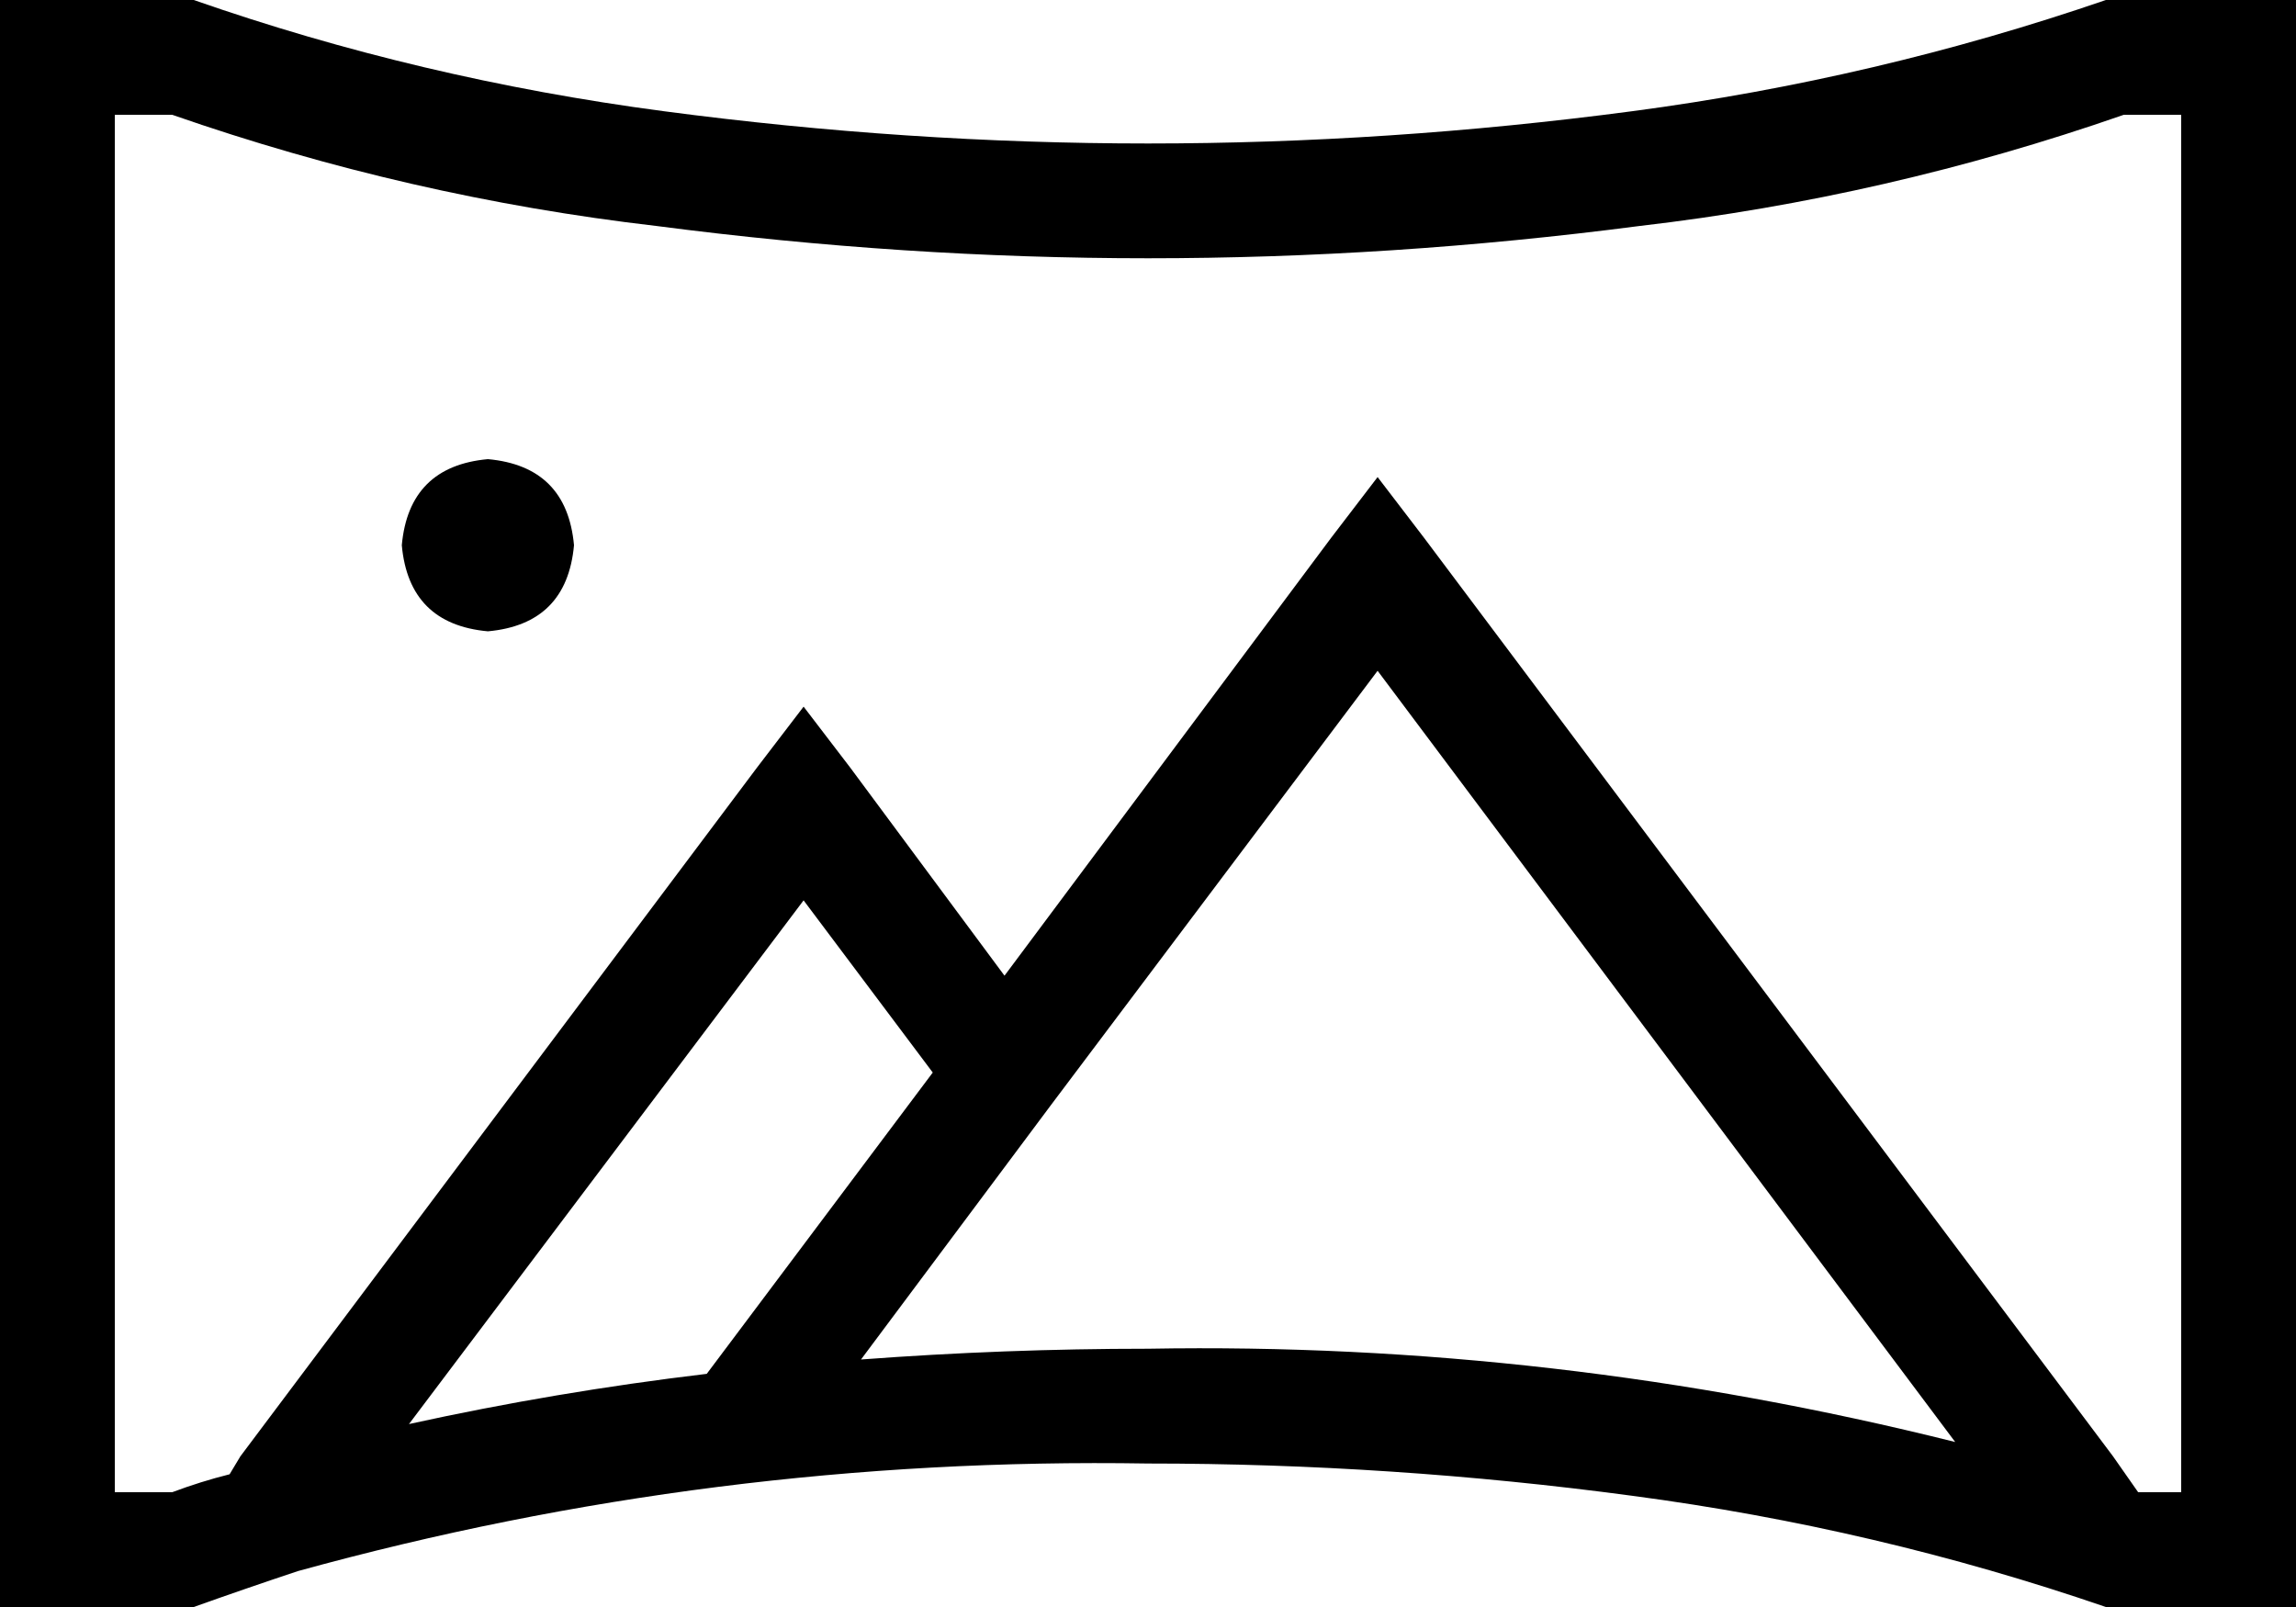 <svg viewBox="0 0 640 448">
  <path
    d="M 0 32 L 0 0 L 32 0 L 54 0 Q 117 22 185 31 Q 253 40 320 40 Q 387 40 455 31 Q 523 22 587 0 L 608 0 L 640 0 L 640 32 L 640 416 L 640 448 L 608 448 L 587 448 Q 523 426 455 417 Q 388 408 320 408 Q 199 406 83 438 L 83 438 L 83 438 Q 68 443 54 448 L 32 448 L 0 448 L 0 416 L 0 32 L 0 32 Z M 114 397 Q 155 388 197 383 L 260 299 L 224 251 L 114 397 L 114 397 Z M 240 379 Q 280 376 320 376 Q 433 374 545 402 L 384 187 L 293 308 L 240 379 L 240 379 Z M 596 416 L 608 416 L 608 32 L 592 32 Q 526 55 457 63 Q 388 72 320 72 Q 252 72 183 63 Q 114 55 48 32 L 32 32 L 32 416 L 48 416 Q 56 413 64 411 L 67 406 L 211 214 L 224 197 L 237 214 L 280 272 L 371 150 L 384 133 L 397 150 L 589 406 L 596 416 L 596 416 Z M 112 152 Q 114 130 136 128 Q 158 130 160 152 Q 158 174 136 176 Q 114 174 112 152 L 112 152 Z"
  />
</svg>